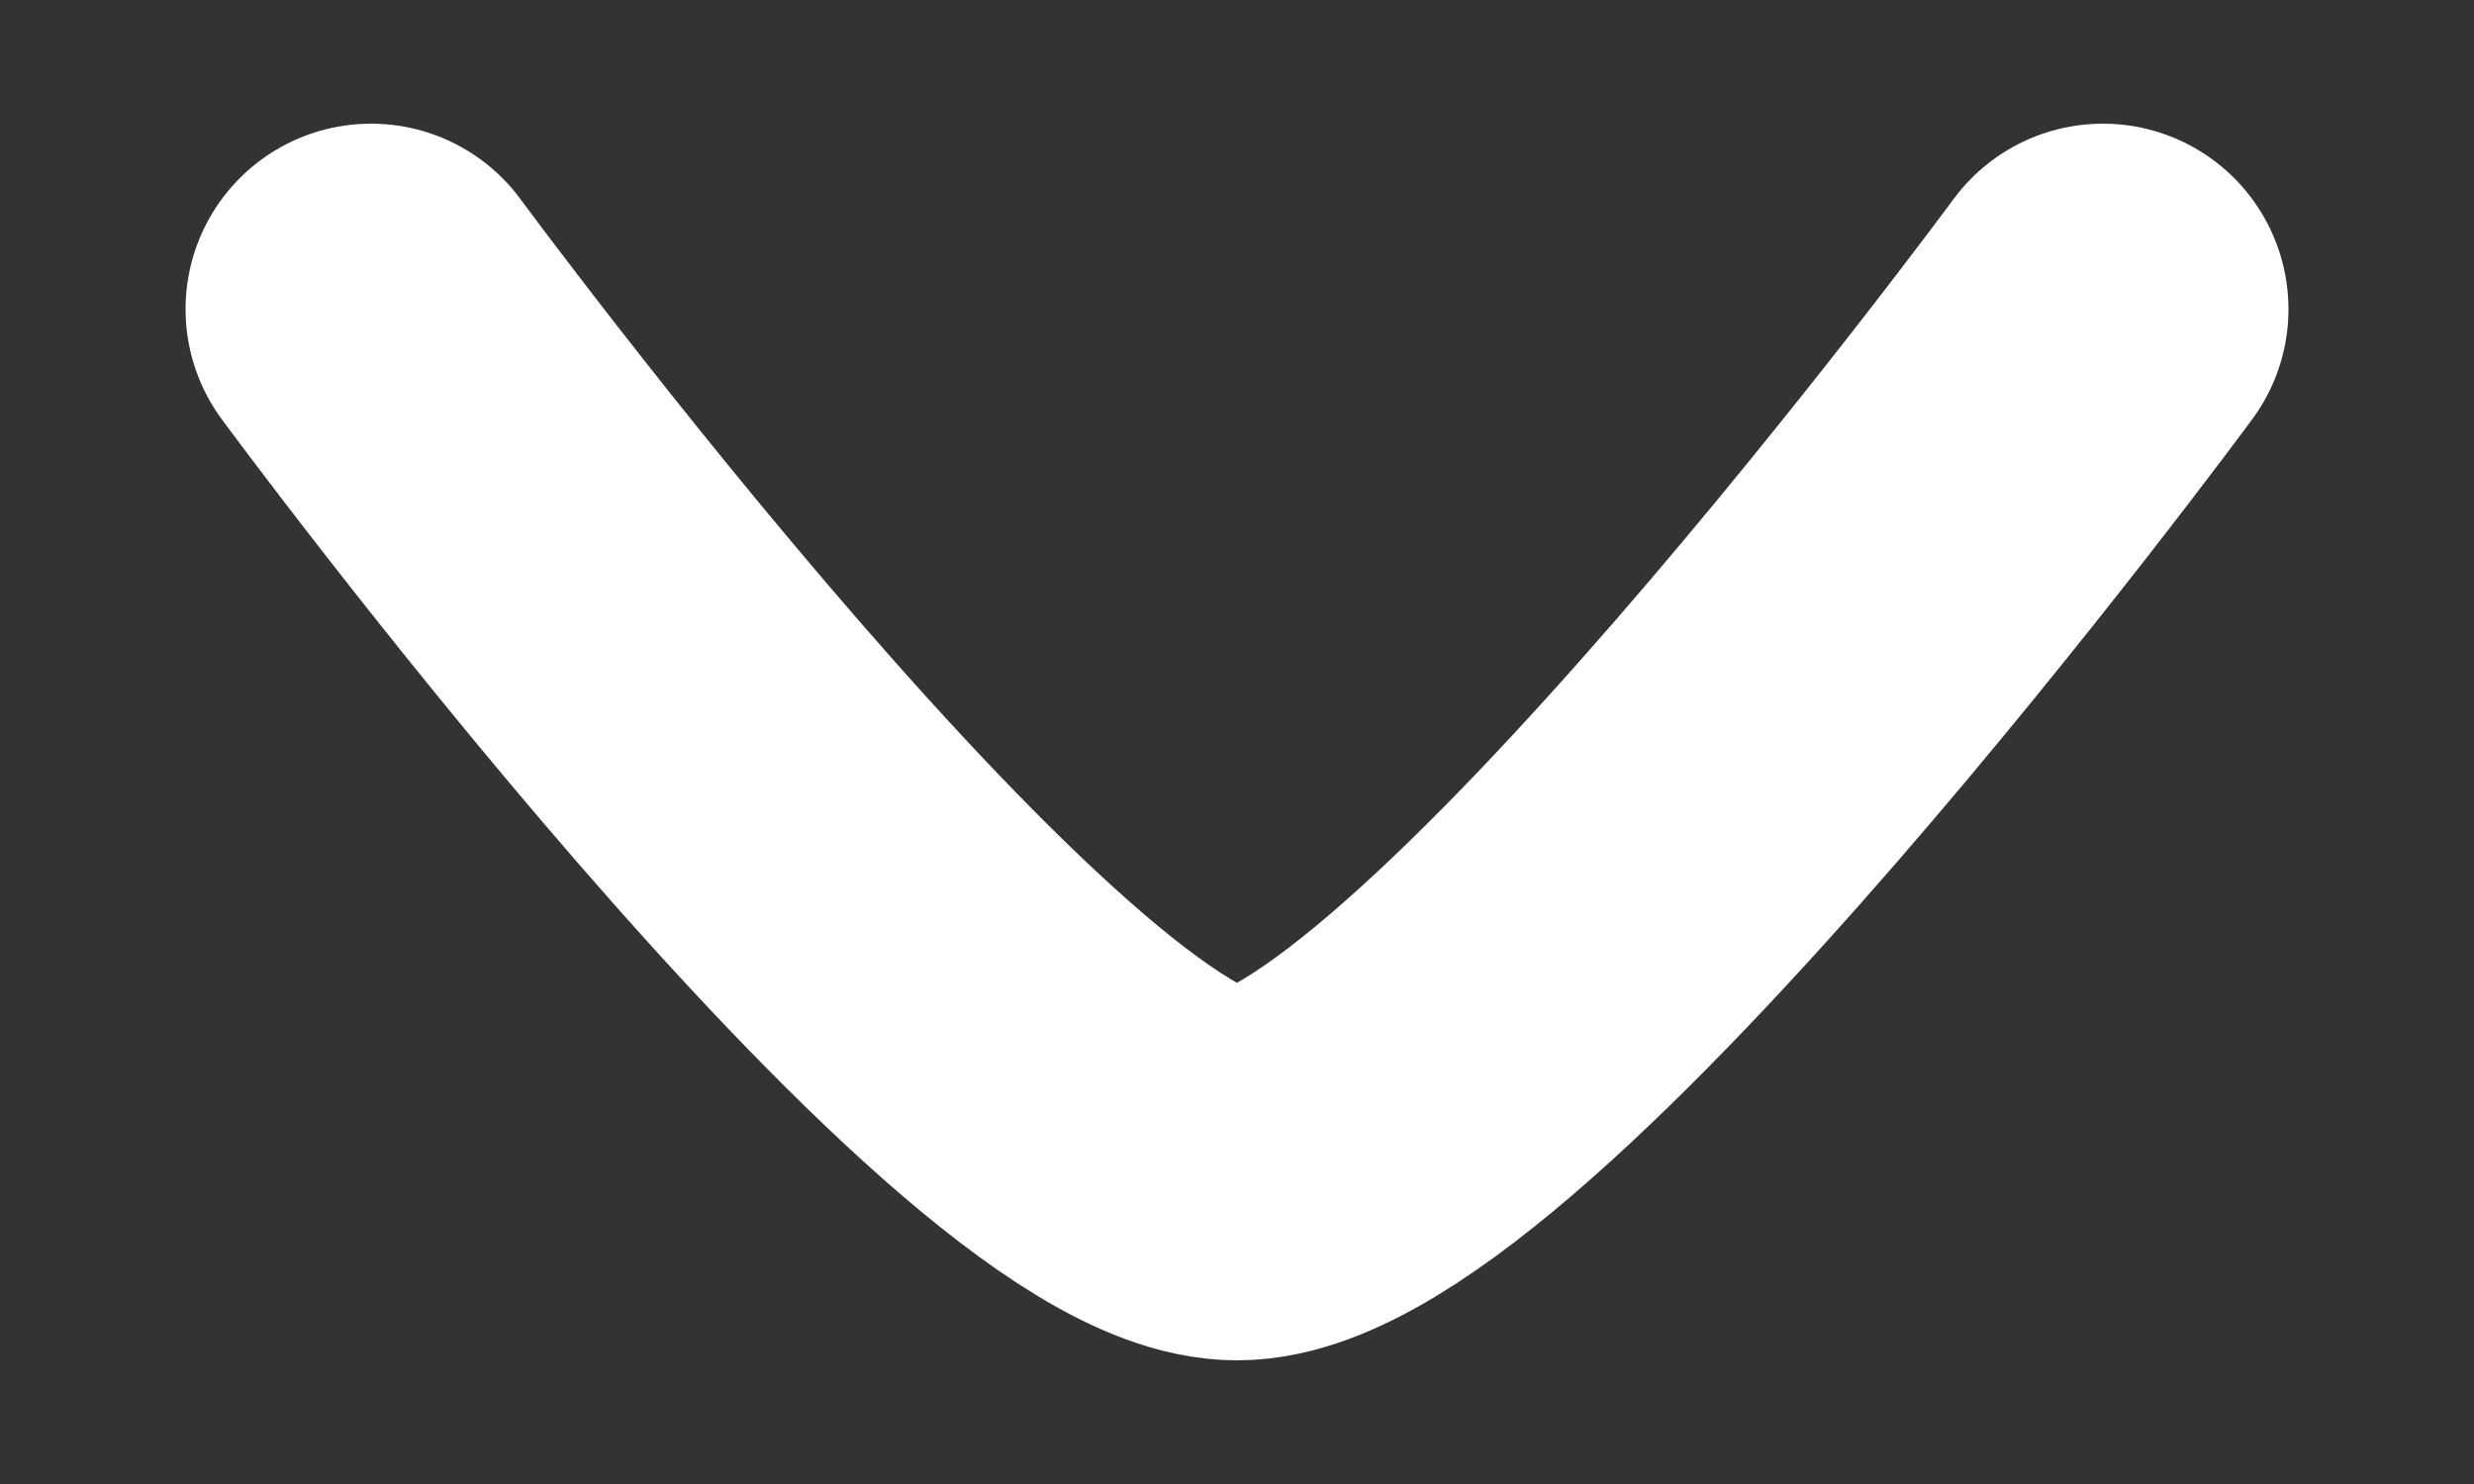 <svg width="10" height="6" viewBox="0 0 10 6" fill="none" xmlns="http://www.w3.org/2000/svg">
<rect x="0" y="0" width="10" height="6" fill="#333333" stroke="none"/>
<path d="M8.5 1.25C8.5 1.25 5.922 4.75 5 4.75C4.078 4.75 1.5 1.25 1.5 1.25" stroke="white" stroke-width="1.5" stroke-linecap="round" stroke-linejoin="round"/>
</svg>
